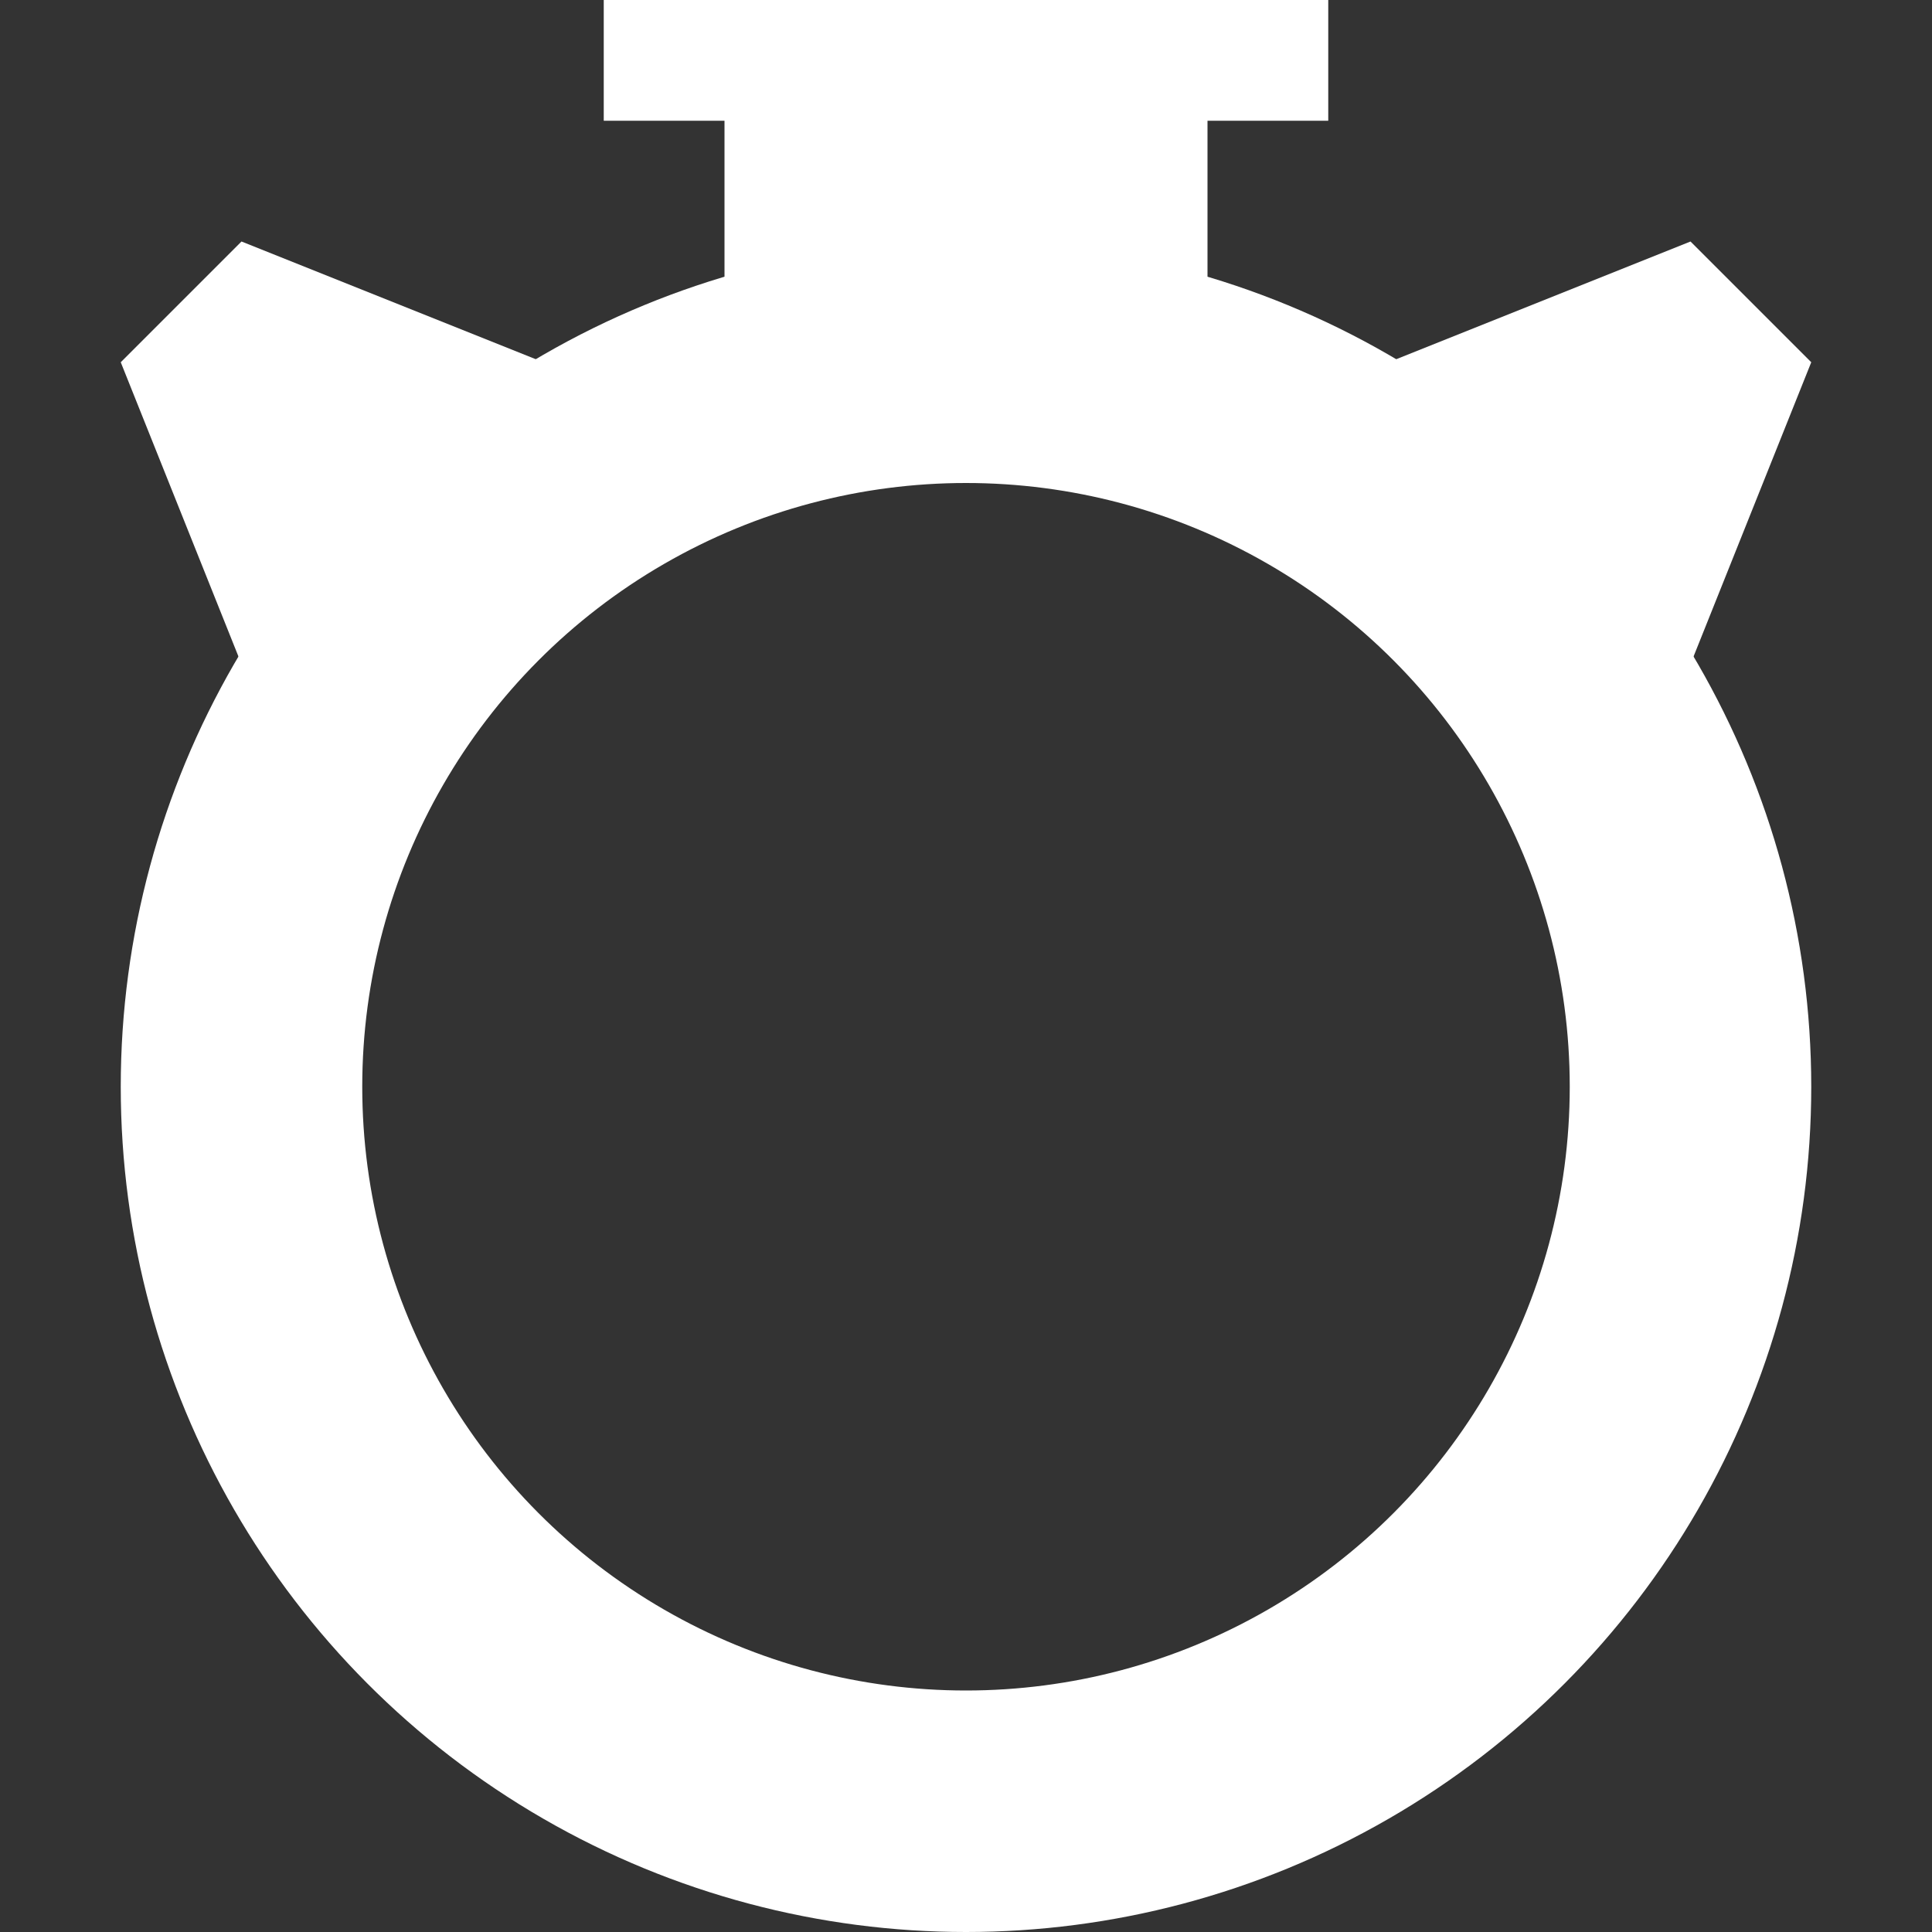 <svg width="16" height="16" viewBox="0 0 16 16" xmlns="http://www.w3.org/2000/svg">
    <rect x="0" y="0" width="16" height="16" fill="#333333" stroke="none"/>
    <g fill="none" fill-rule="evenodd">
        <circle stroke="#FFF" stroke-width="2" cx="8" cy="9" r="6"/>
        <path fill="#FFF" d="M5 0h6v1H5z"/>
        <path fill="#FFF" d="M6 0h4v3H6zM2 2l2.5 1L2 5.5 1 3zM14 2l-2.5 1L14 5.5 15 3z"/>
    </g>
</svg>
